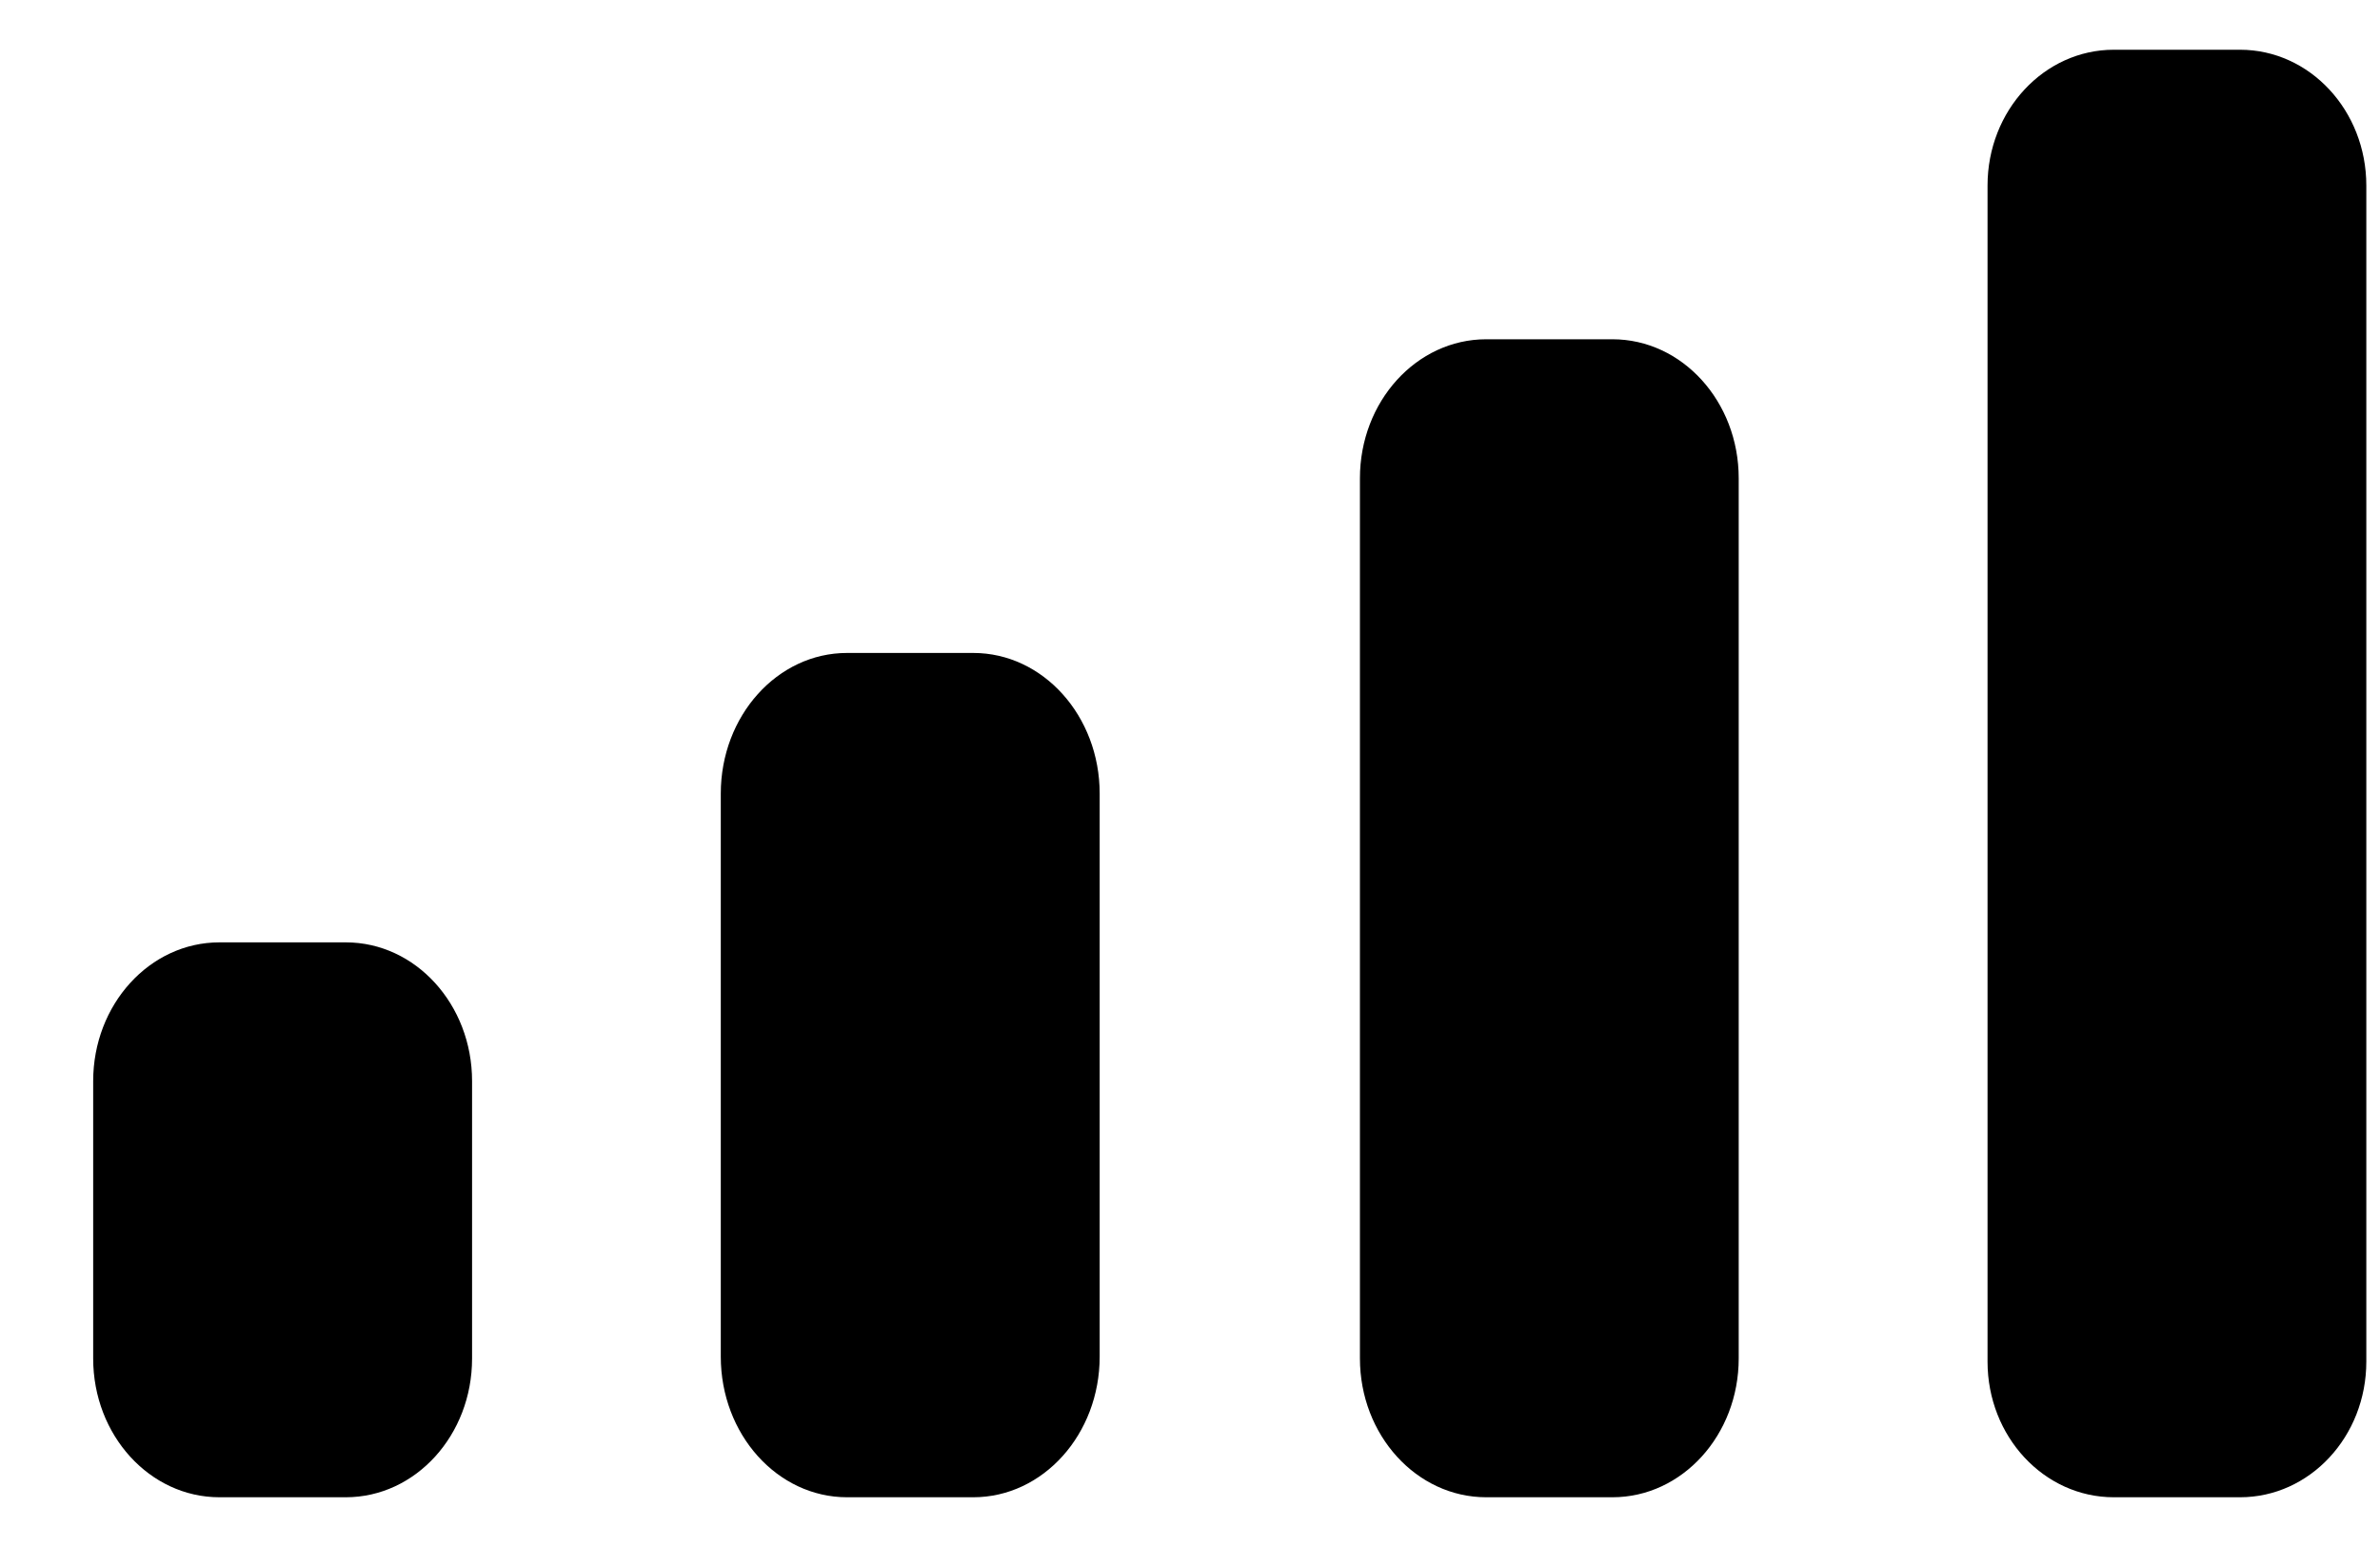 <svg width="20" height="13" viewBox="0 0 20 13" fill="none" xmlns="http://www.w3.org/2000/svg">
<path fill-rule="evenodd" clip-rule="evenodd" d="M19.885 1.559C19.885 0.929 19.41 0.418 18.824 0.418H17.763C17.177 0.418 16.702 0.929 16.702 1.559V11.442C16.702 12.072 17.177 12.582 17.763 12.582H18.824C19.41 12.582 19.885 12.072 19.885 11.442V1.559ZM12.489 2.851H13.55C14.136 2.851 14.611 3.374 14.611 4.019V11.415C14.611 12.059 14.136 12.582 13.55 12.582H12.489C11.903 12.582 11.428 12.059 11.428 11.415V4.019C11.428 3.374 11.903 2.851 12.489 2.851ZM8.179 5.487H7.118C6.532 5.487 6.057 6.016 6.057 6.669V11.4C6.057 12.053 6.532 12.582 7.118 12.582H8.179C8.765 12.582 9.241 12.053 9.241 11.4V6.669C9.241 6.016 8.765 5.487 8.179 5.487ZM2.906 7.919H1.844C1.258 7.919 0.783 8.441 0.783 9.085V11.416C0.783 12.06 1.258 12.582 1.844 12.582H2.906C3.492 12.582 3.967 12.06 3.967 11.416V9.085C3.967 8.441 3.492 7.919 2.906 7.919Z" fill="black"/>
</svg>

